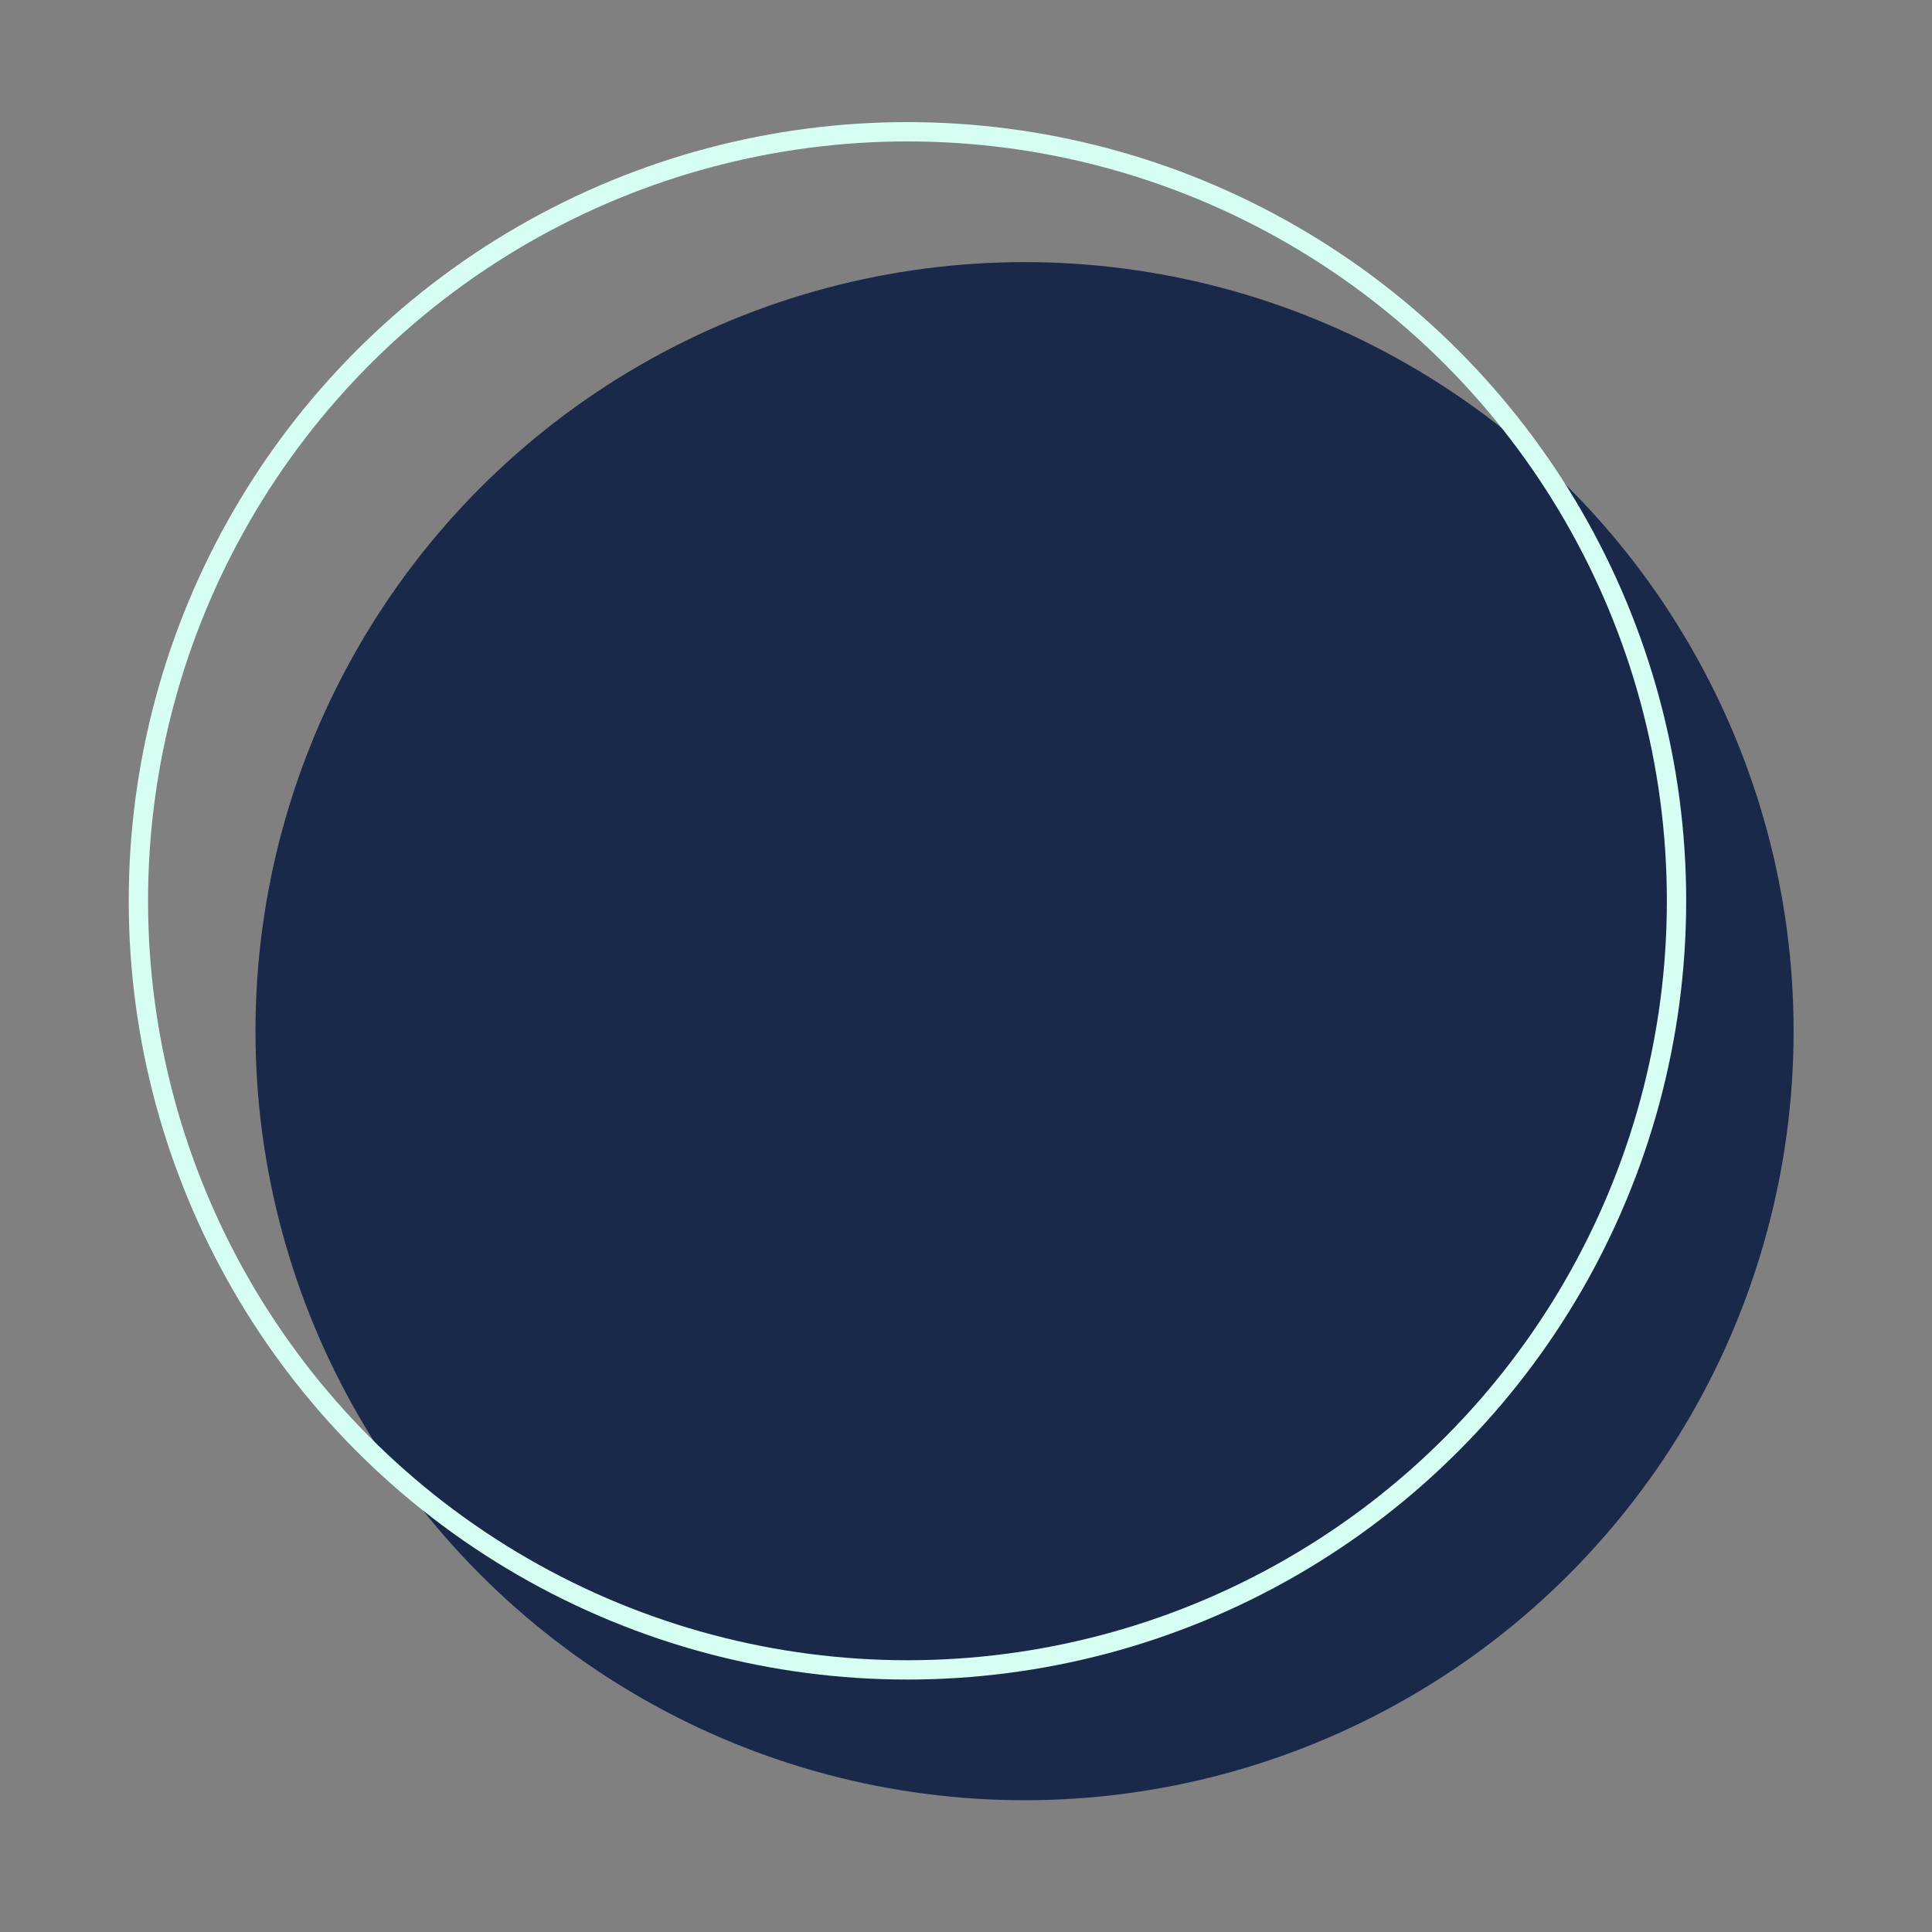 <svg xmlns="http://www.w3.org/2000/svg" viewBox="0 0 300 300"><rect x="0" y="0" width="300" height="300" fill="#808080" stroke="none"/><circle cx="159.09" cy="160.12" r="119.42" style="fill:#1A294A"></circle><circle cx="140.91" cy="139.88" r="119.42" style="fill:none;stroke:#D6FEF2;stroke-miterlimit:10;stroke-width:3px"></circle></svg>